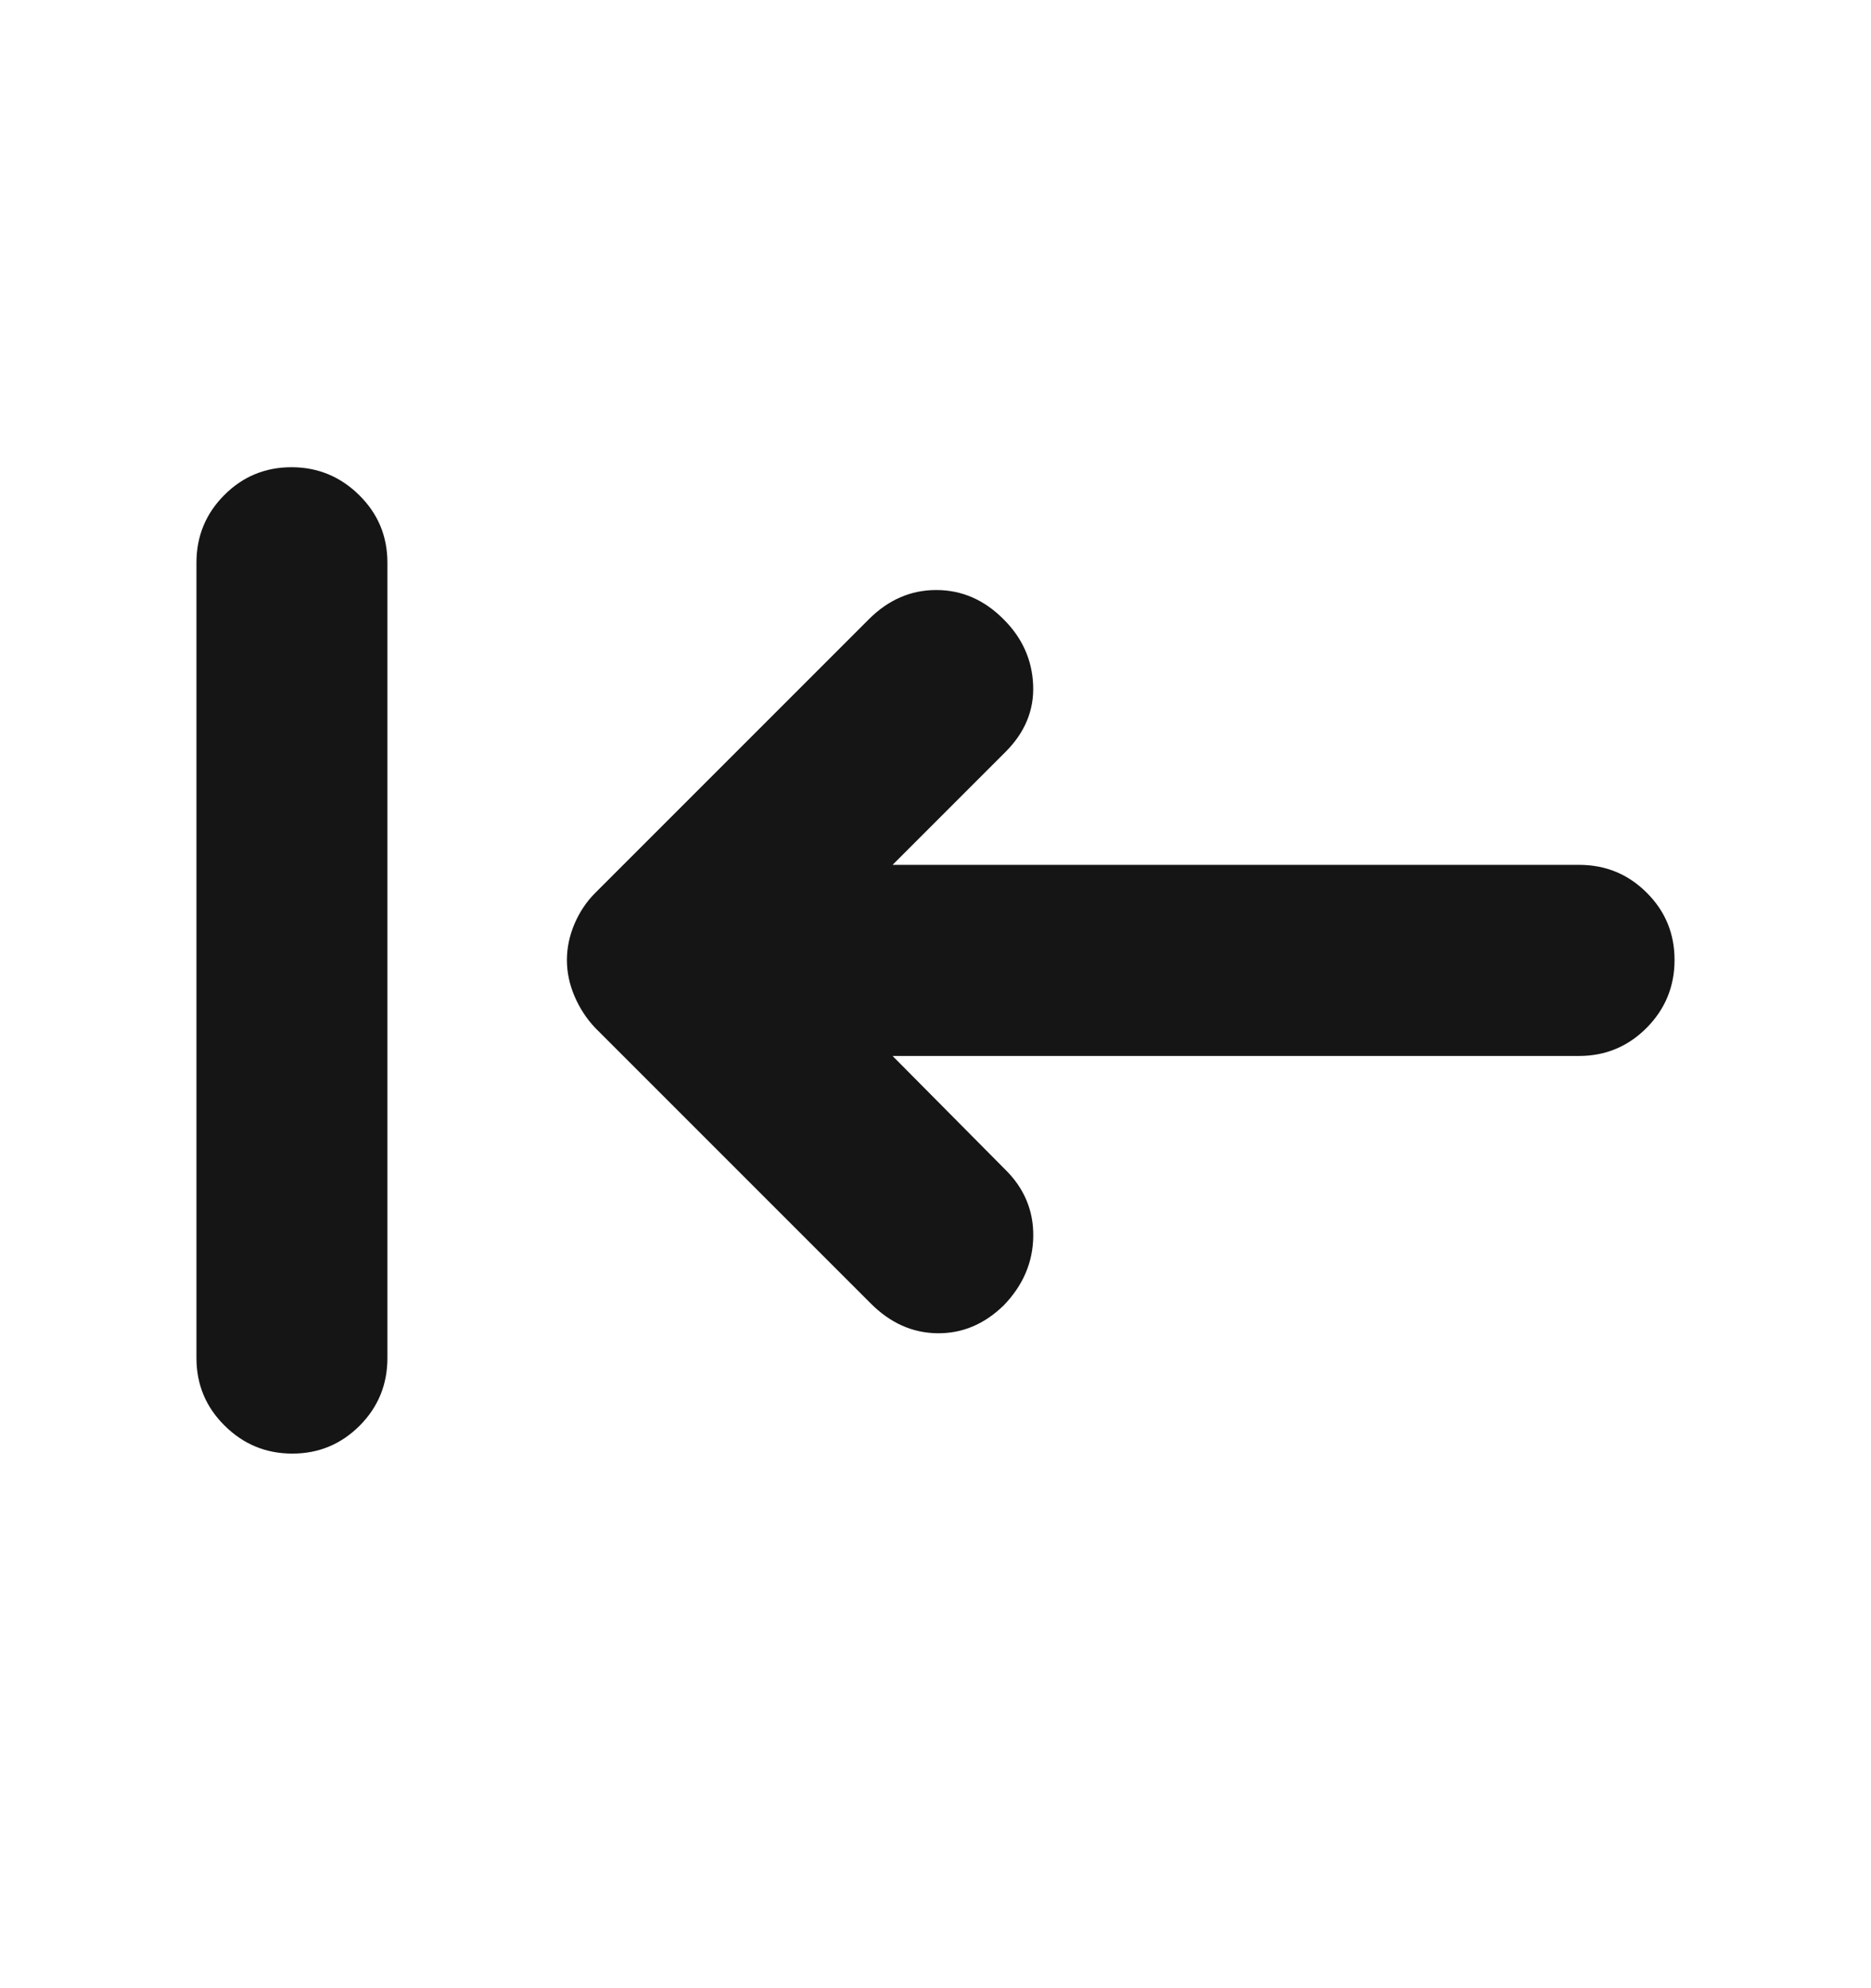 <svg width="16" height="17" viewBox="0 0 16 17" fill="none" xmlns="http://www.w3.org/2000/svg">
<mask id="mask0_369_9388" style="mask-type:alpha" maskUnits="userSpaceOnUse" x="0" y="0" width="16" height="17">
<rect y="0.212" width="16" height="16" fill="#D9D9D9"/>
</mask>
<g mask="url(#mask0_369_9388)">
<path d="M2.5 12.429C2.274 12.429 2.081 12.349 1.921 12.19C1.76 12.031 1.68 11.838 1.68 11.612V4.812C1.68 4.585 1.759 4.393 1.917 4.234C2.075 4.075 2.267 3.995 2.493 3.995C2.718 3.995 2.911 4.075 3.072 4.234C3.233 4.393 3.313 4.585 3.313 4.812V11.612C3.313 11.838 3.234 12.031 3.076 12.19C2.917 12.349 2.725 12.429 2.5 12.429ZM7.633 9.029L8.591 9.995C8.758 10.157 8.839 10.35 8.836 10.572C8.833 10.795 8.748 10.992 8.582 11.163C8.416 11.324 8.227 11.403 8.014 11.4C7.802 11.397 7.613 11.312 7.447 11.146L5.09 8.789C5.015 8.71 4.957 8.62 4.913 8.518C4.87 8.417 4.848 8.314 4.848 8.209C4.848 8.104 4.87 8 4.913 7.899C4.957 7.797 5.015 7.71 5.09 7.635L7.43 5.295C7.597 5.128 7.789 5.045 8.006 5.045C8.224 5.045 8.416 5.128 8.582 5.295C8.742 5.454 8.826 5.642 8.835 5.857C8.844 6.072 8.765 6.263 8.599 6.429L7.633 7.395H13.504C13.73 7.395 13.923 7.474 14.082 7.633C14.241 7.791 14.32 7.983 14.32 8.208C14.32 8.434 14.241 8.627 14.082 8.788C13.923 8.948 13.73 9.029 13.504 9.029H7.633Z" fill="#151515"/>
</g>
</svg>
